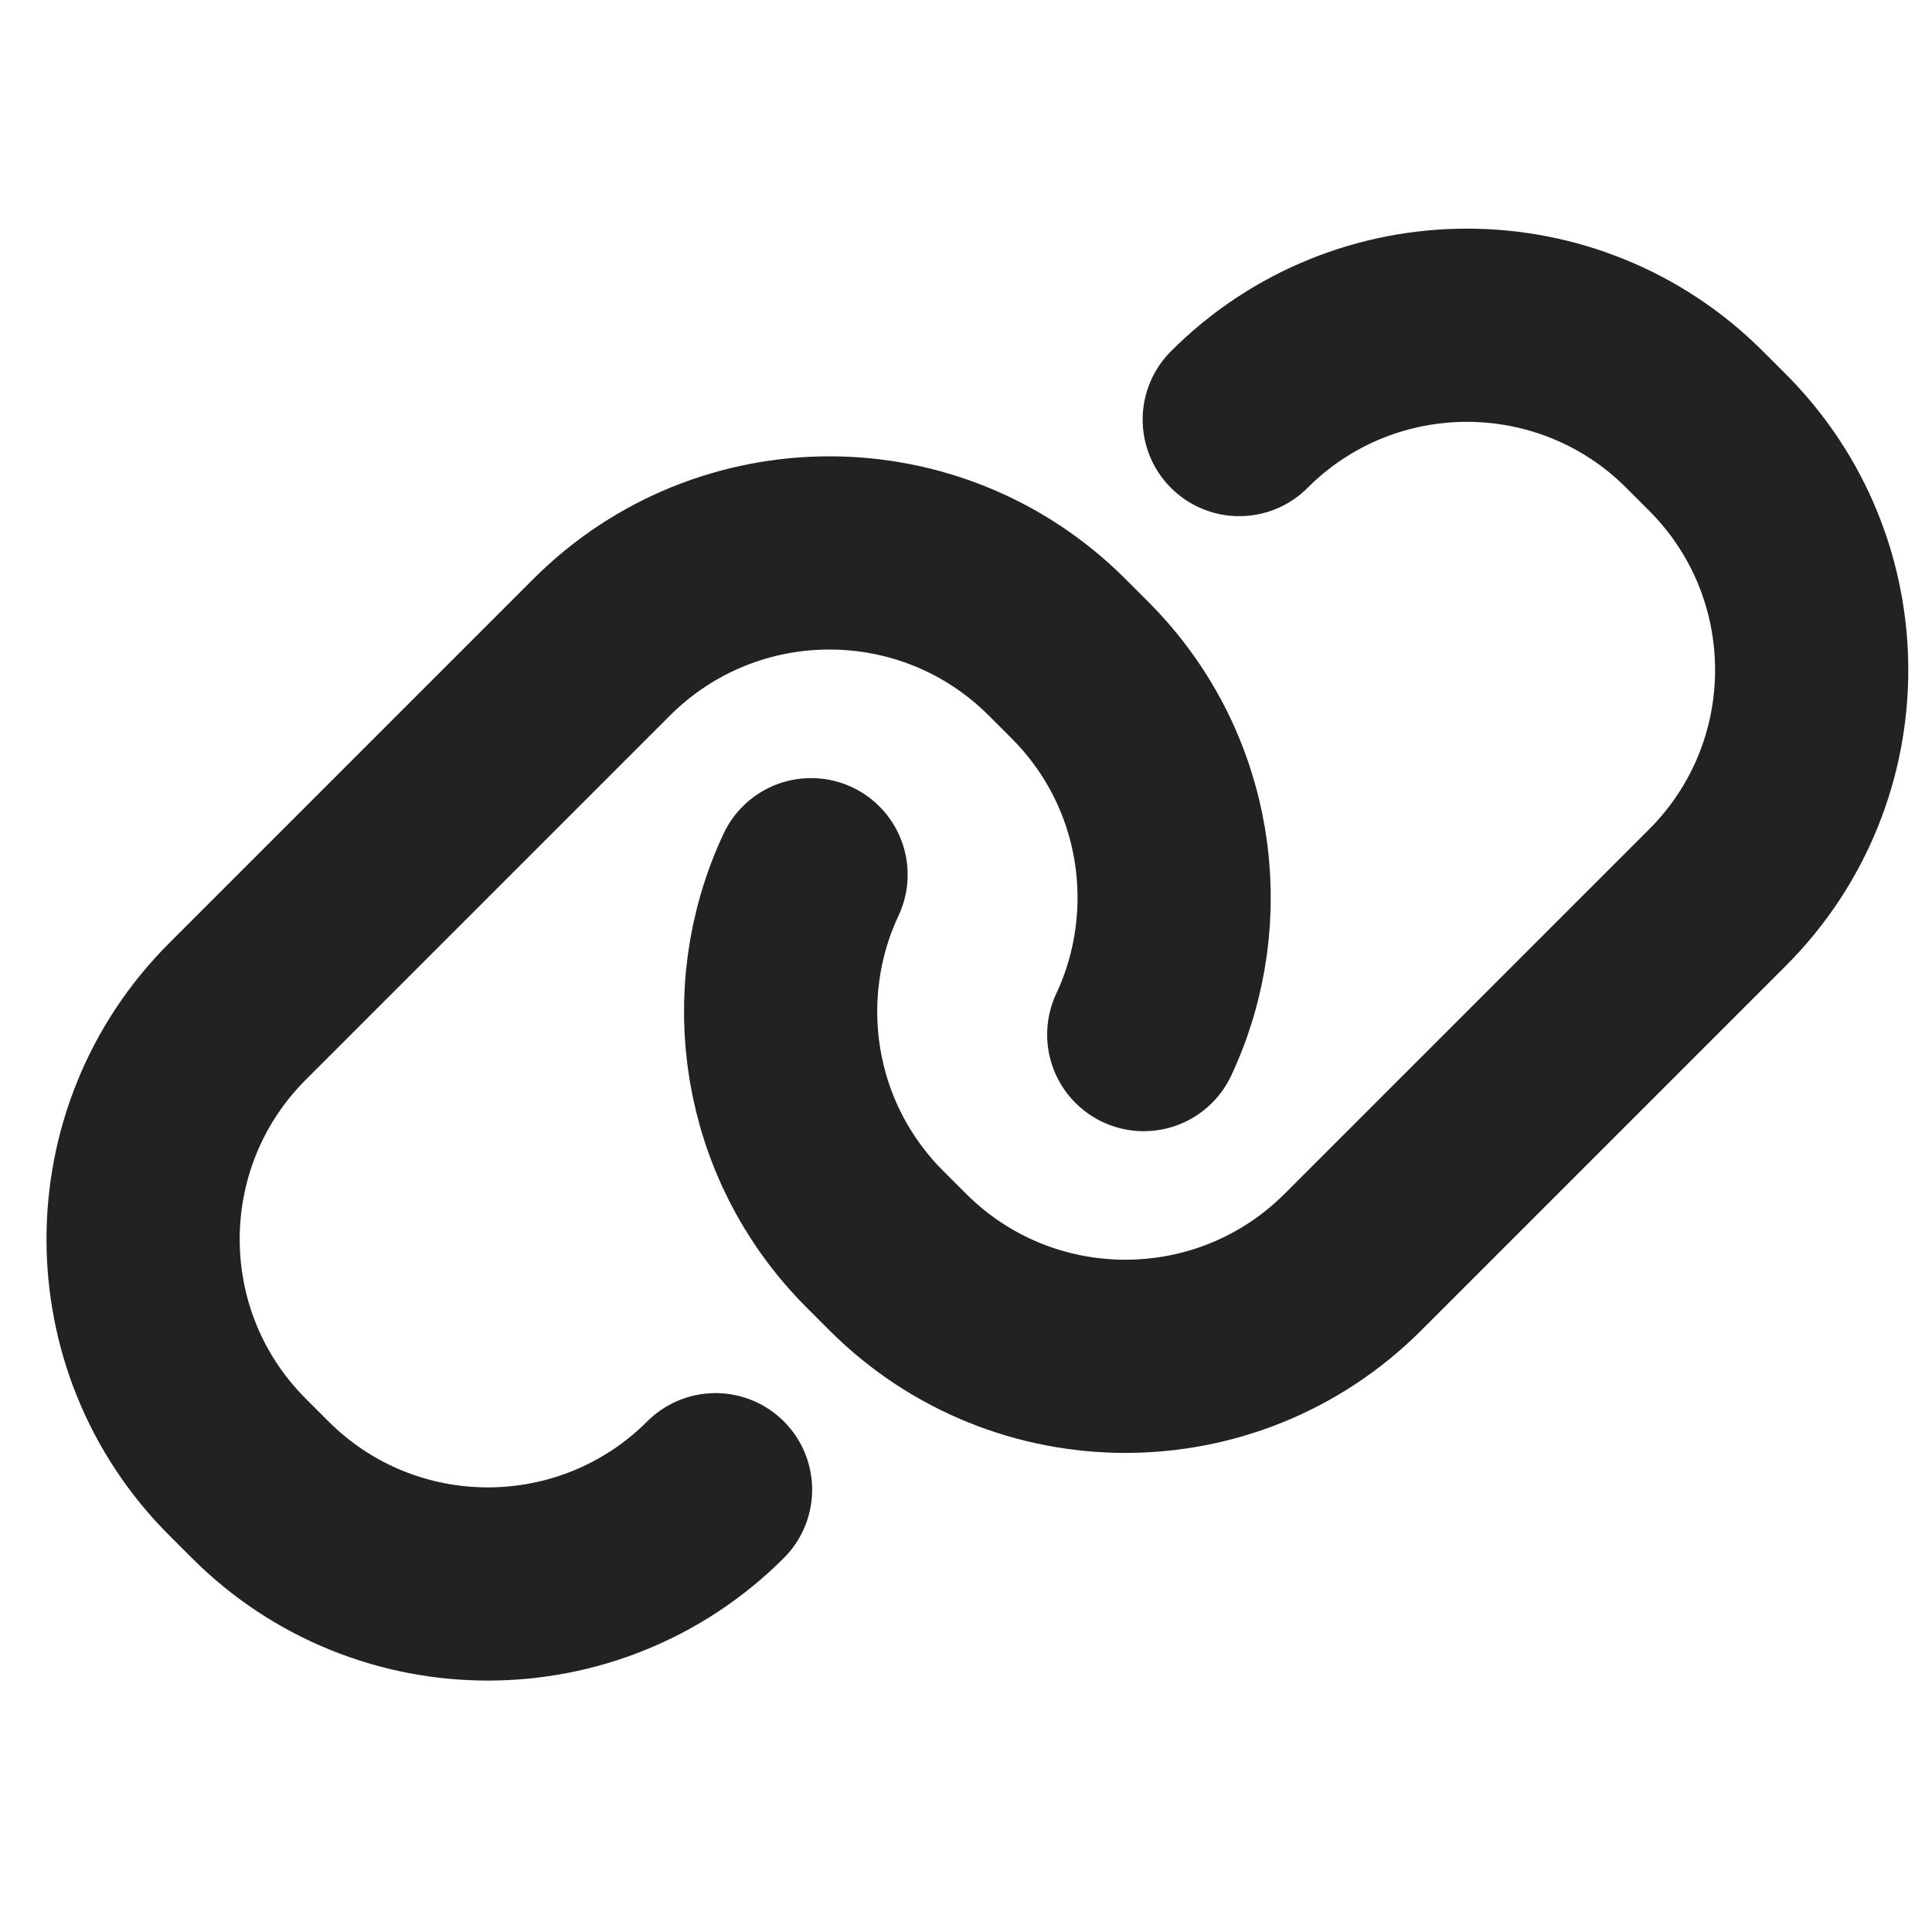 <svg width="30" height="30" viewBox="0 0 30 30" fill="none" xmlns="http://www.w3.org/2000/svg">
<path d="M19.243 6.515C21.195 4.562 24.361 4.562 26.314 6.515L26.667 6.868C28.62 8.821 28.62 11.987 26.667 13.939L21.01 19.596C19.058 21.549 15.892 21.549 13.939 19.596L13.586 19.243C12.055 17.712 11.724 15.435 12.594 13.582" stroke="#222222" stroke-width="3" stroke-linecap="round"/>
<path d="M11.111 23.132C9.158 25.084 5.992 25.084 4.04 23.132L3.686 22.778C1.734 20.826 1.734 17.66 3.686 15.707L9.343 10.05C11.296 8.098 14.462 8.098 16.414 10.05L16.768 10.404C18.299 11.935 18.629 14.212 17.76 16.065" stroke="#222222" stroke-width="3" stroke-linecap="round"/>
</svg>

